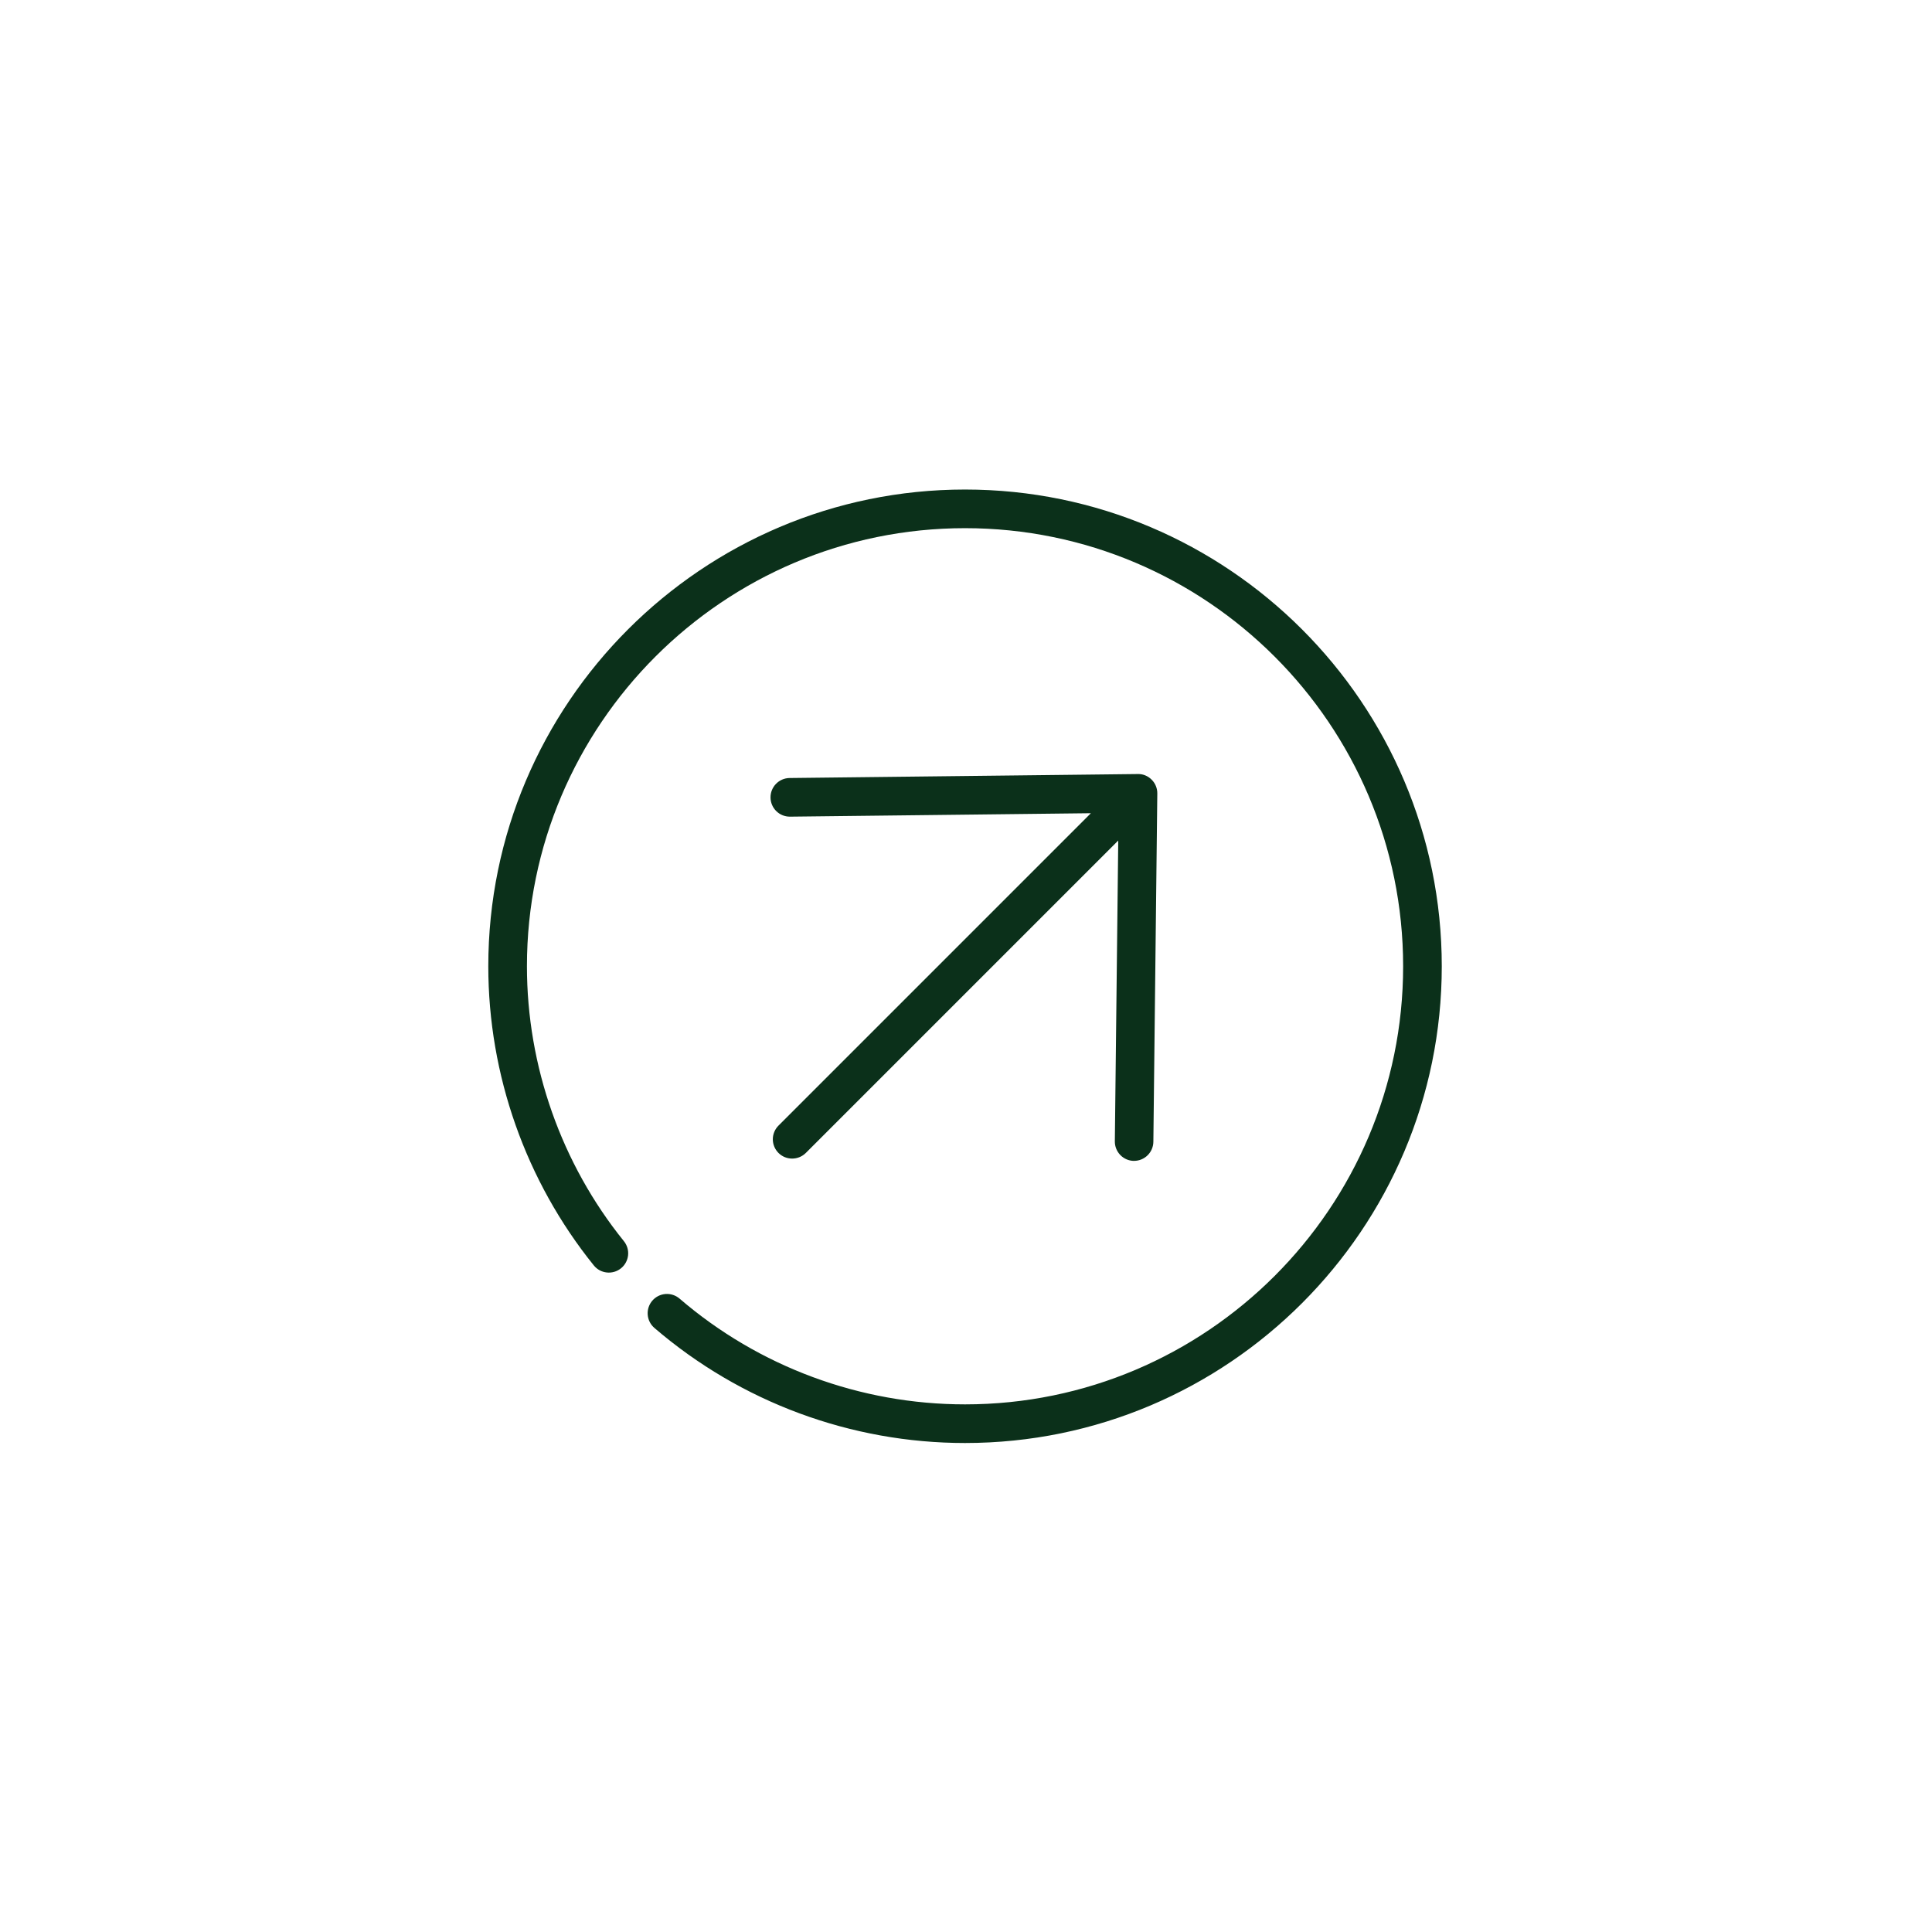 <svg width="100" height="100" viewBox="0 0 100 100" fill="none" xmlns="http://www.w3.org/2000/svg">
<path d="M58.686 60.086H58.698C59.244 60.086 59.692 59.646 59.698 59.098L59.902 41.074C59.906 40.804 59.8 40.546 59.61 40.356C59.42 40.166 59.162 40.054 58.892 40.064L40.87 40.27C40.318 40.276 39.876 40.73 39.882 41.282C39.885 41.545 39.992 41.797 40.179 41.982C40.366 42.167 40.619 42.27 40.882 42.27H40.894L56.464 42.092L40.294 58.262C40.107 58.45 40.001 58.704 40.001 58.969C40.001 59.234 40.107 59.488 40.294 59.676C40.49 59.872 40.746 59.968 41.002 59.968C41.258 59.968 41.514 59.87 41.71 59.676L57.88 43.506L57.704 59.076C57.701 59.341 57.804 59.596 57.989 59.786C58.174 59.976 58.427 60.084 58.692 60.088L58.686 60.086Z" fill="#0B301A"/>
<path d="M49.95 25.338C36.344 25.338 25.274 36.408 25.274 50.014C25.274 55.634 27.214 61.132 30.736 65.498C31.082 65.928 31.712 65.994 32.142 65.648C32.244 65.566 32.329 65.464 32.392 65.349C32.455 65.233 32.495 65.107 32.509 64.976C32.523 64.846 32.511 64.713 32.474 64.588C32.436 64.462 32.375 64.344 32.292 64.242C29.056 60.232 27.274 55.178 27.274 50.014C27.274 37.51 37.446 27.338 49.95 27.338C62.454 27.338 72.626 37.51 72.626 50.014C72.626 62.518 62.454 72.69 49.95 72.69C44.528 72.69 39.28 70.746 35.174 67.216C34.973 67.043 34.711 66.957 34.447 66.977C34.183 66.997 33.937 67.121 33.764 67.322C33.591 67.523 33.505 67.785 33.525 68.049C33.545 68.313 33.669 68.559 33.87 68.732C38.338 72.574 44.05 74.69 49.95 74.69C63.556 74.69 74.626 63.62 74.626 50.014C74.626 36.408 63.556 25.338 49.95 25.338Z" fill="#0B301A"/>
</svg>

